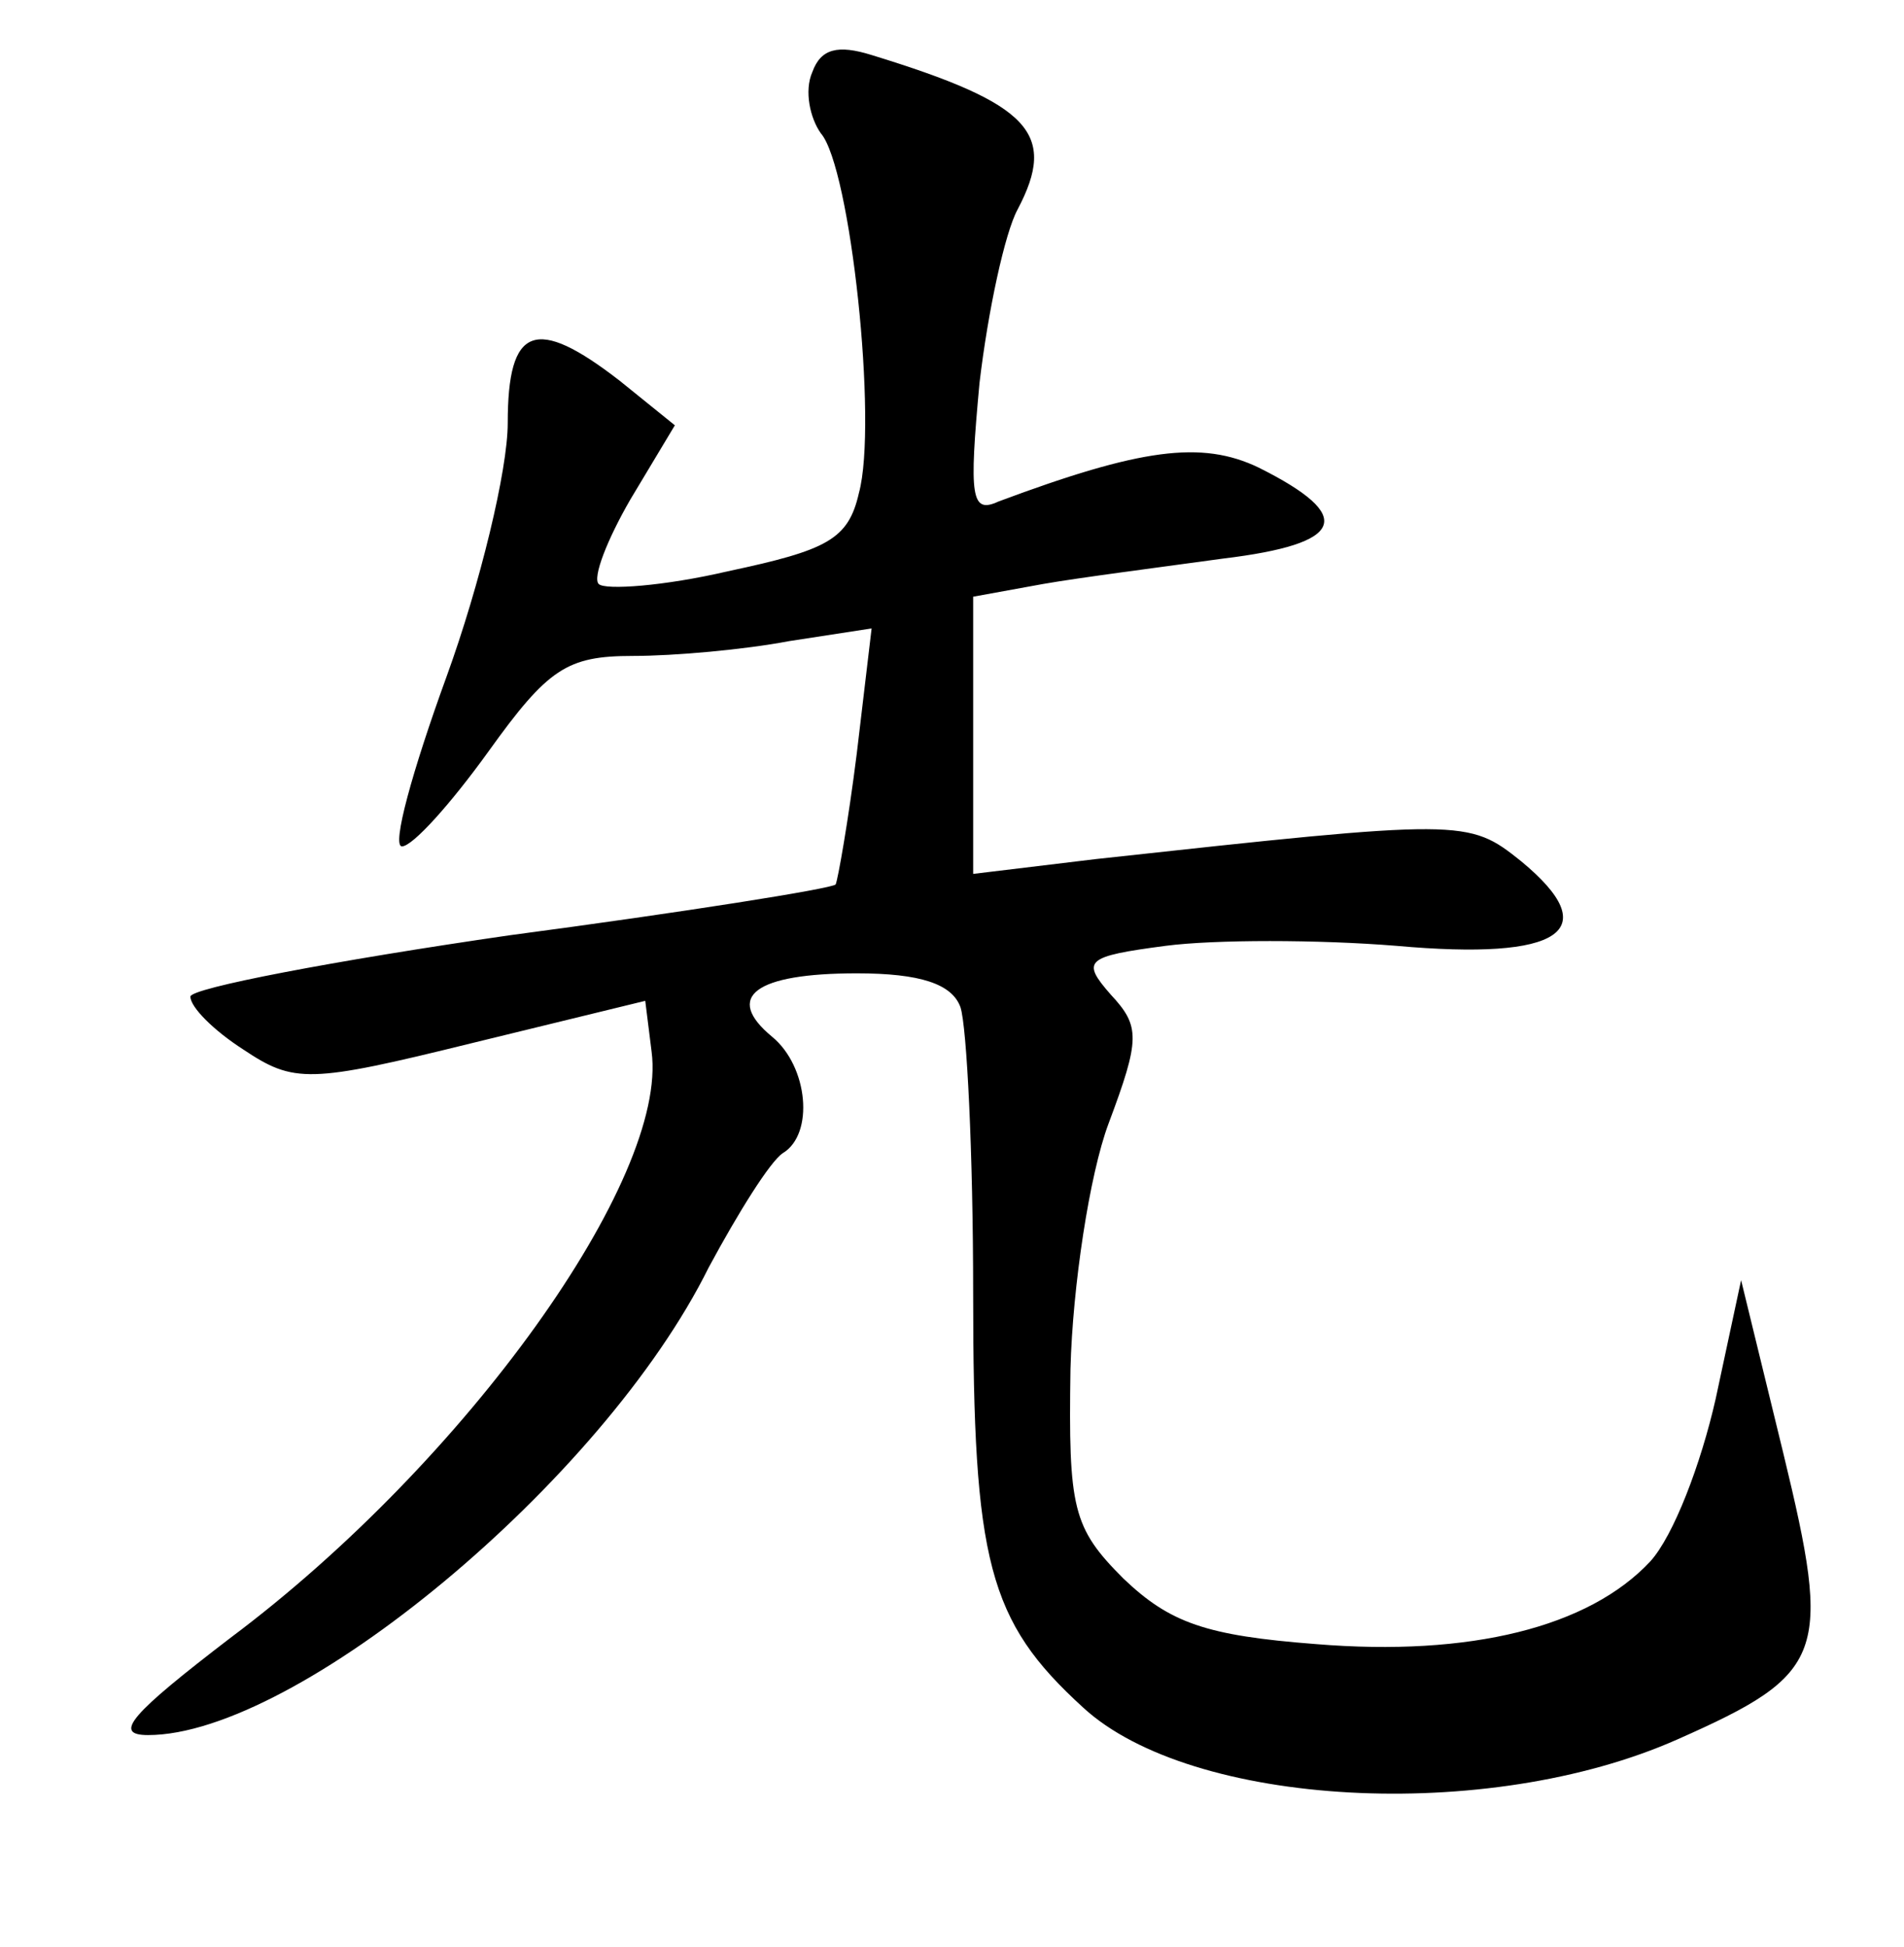 <?xml version="1.0" standalone="no"?>
<!DOCTYPE svg PUBLIC "-//W3C//DTD SVG 20010904//EN"
 "http://www.w3.org/TR/2001/REC-SVG-20010904/DTD/svg10.dtd">
<svg version="1.0" xmlns="http://www.w3.org/2000/svg"
 width="90pt" height="92pt" viewBox="0 0 90 92"
 preserveAspectRatio="xMidYMid meet">
<g transform="translate(0,92) scale(0.1,-0.1)"
fill="#000000" stroke="none">
<path d="M384 886 c-4 -9 -1 -22 4 -29 14 -16 27 -137 18 -170 -5 -22 -15 -27
-62 -37 -30 -7 -58 -9 -61 -6 -3 3 4 21 15 40 l21 35 -26 21 c-40 31 -53 26
-53 -20 0 -22 -13 -76 -29 -120 -16 -44 -26 -80 -21 -80 5 0 23 20 41 45 28
39 37 45 68 45 20 0 53 3 74 7 l39 6 -7 -59 c-4 -32 -9 -60 -10 -62 -2 -2 -71
-13 -154 -24 -83 -12 -151 -25 -151 -29 0 -5 11 -16 25 -25 24 -16 31 -16 108
3 l82 20 3 -24 c8 -60 -88 -194 -199 -277 -47 -36 -56 -46 -39 -46 70 0 215
120 265 221 14 26 29 50 35 54 15 9 12 41 -5 55 -23 19 -8 30 40 30 30 0 45
-5 49 -16 3 -9 6 -69 6 -135 0 -127 7 -155 52 -196 51 -47 191 -55 281 -15 70
31 73 40 50 135 l-20 82 -12 -56 c-7 -31 -20 -65 -31 -77 -29 -31 -85 -45
-158 -39 -52 4 -69 10 -91 31 -24 24 -26 33 -25 99 1 39 9 92 18 116 15 40 15
46 1 61 -14 16 -12 18 26 23 23 3 72 3 109 0 78 -7 99 7 59 40 -25 20 -27 20
-201 1 l-58 -7 0 65 0 66 33 6 c17 3 56 8 85 12 58 7 63 20 17 43 -27 13 -56
9 -123 -16 -13 -6 -14 2 -9 56 4 34 12 71 18 82 19 36 6 50 -69 73 -16 5 -24
3 -28 -8z"/>
</g>
</svg>
